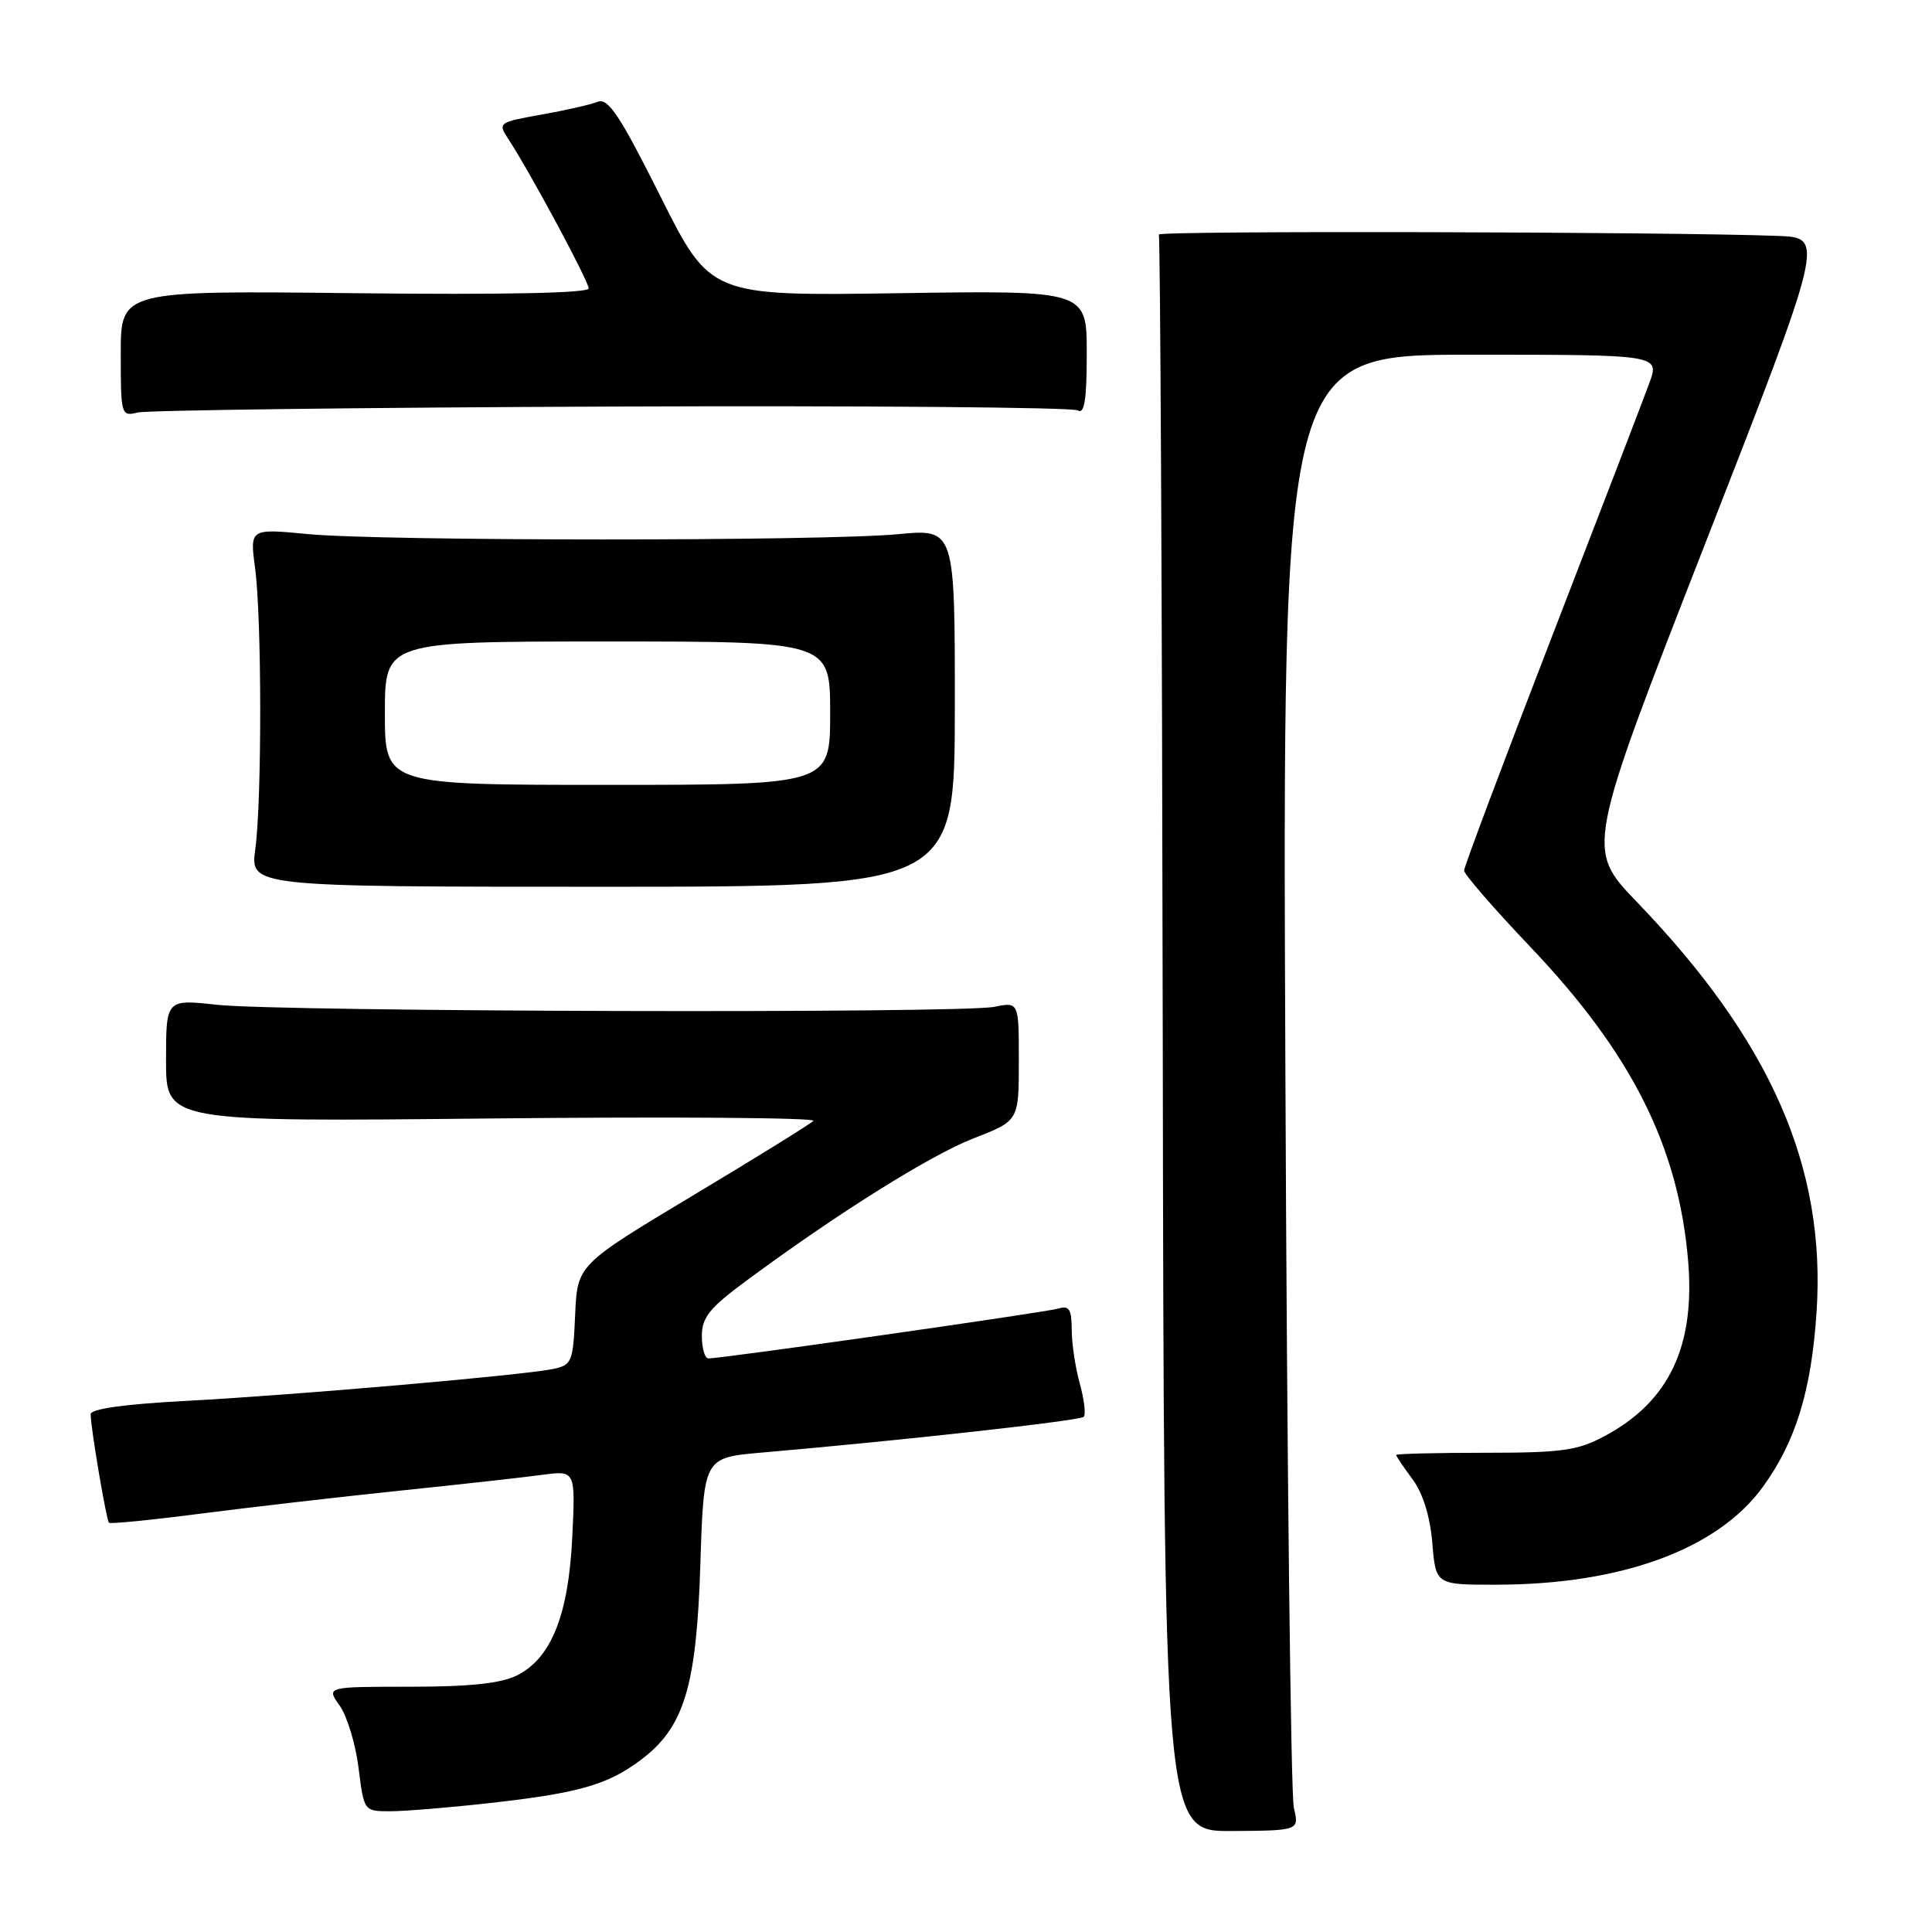 <?xml version="1.0" encoding="UTF-8" standalone="no"?>
<!DOCTYPE svg PUBLIC "-//W3C//DTD SVG 1.1//EN" "http://www.w3.org/Graphics/SVG/1.1/DTD/svg11.dtd" >
<svg xmlns="http://www.w3.org/2000/svg" xmlns:xlink="http://www.w3.org/1999/xlink" version="1.1" viewBox="0 0 256 256">
 <g >
 <path fill="currentColor"
d=" M 171.44 239.53 C 171.04 237.86 170.53 193.86 170.32 141.75 C 169.92 47.00 169.92 47.00 194.92 47.00 C 219.91 47.00 219.91 47.00 218.55 50.75 C 217.80 52.81 211.97 67.99 205.59 84.48 C 199.22 100.97 194.00 114.86 194.00 115.35 C 194.00 115.84 197.94 120.38 202.75 125.44 C 216.18 139.54 222.39 151.89 223.68 167.00 C 224.65 178.39 221.17 185.72 212.62 190.29 C 209.04 192.21 206.95 192.50 196.75 192.50 C 190.29 192.50 185.00 192.63 185.00 192.79 C 185.00 192.95 185.97 194.40 187.17 196.01 C 188.55 197.88 189.50 200.94 189.79 204.47 C 190.25 210.00 190.25 210.00 198.37 209.98 C 214.90 209.95 227.60 205.27 233.59 197.02 C 237.93 191.05 240.01 184.29 240.70 173.92 C 241.99 154.70 234.66 137.97 216.88 119.50 C 210.15 112.50 210.15 112.50 225.96 72.00 C 241.76 31.50 241.76 31.50 235.63 31.26 C 221.21 30.71 153.22 30.55 153.55 31.08 C 153.74 31.39 153.98 79.13 154.07 137.16 C 154.23 242.67 154.23 242.67 163.20 242.62 C 172.16 242.56 172.16 242.56 171.44 239.53 Z  M 64.83 238.92 C 76.59 237.62 80.49 236.51 84.87 233.23 C 90.65 228.92 92.29 223.53 92.80 207.32 C 93.25 193.15 93.25 193.15 100.87 192.48 C 119.50 190.87 143.09 188.25 143.59 187.74 C 143.90 187.44 143.67 185.46 143.08 183.34 C 142.49 181.23 142.01 178.01 142.01 176.18 C 142.00 173.49 141.67 172.96 140.25 173.39 C 138.60 173.89 95.72 180.00 93.87 180.00 C 93.39 180.00 93.00 178.66 93.00 177.03 C 93.00 174.58 94.00 173.33 98.75 169.81 C 110.92 160.80 123.28 153.06 129.02 150.83 C 135.00 148.51 135.00 148.51 135.00 140.63 C 135.00 132.75 135.00 132.75 131.75 133.41 C 127.36 134.31 37.25 134.07 28.75 133.14 C 22.00 132.40 22.00 132.40 22.00 140.52 C 22.00 148.65 22.00 148.65 65.25 148.20 C 89.04 147.96 108.18 148.10 107.78 148.52 C 107.39 148.93 100.19 153.39 91.78 158.43 C 76.50 167.60 76.50 167.60 76.21 174.23 C 75.93 180.54 75.78 180.89 73.21 181.41 C 69.05 182.25 39.01 184.86 24.75 185.62 C 16.52 186.05 12.00 186.68 12.01 187.40 C 12.02 189.20 14.09 201.42 14.44 201.77 C 14.62 201.95 20.10 201.41 26.63 200.56 C 33.16 199.72 45.02 198.35 53.00 197.52 C 60.98 196.69 69.47 195.75 71.88 195.42 C 76.25 194.84 76.25 194.84 75.83 203.67 C 75.33 214.02 73.05 219.72 68.50 222.00 C 66.37 223.06 62.26 223.50 54.36 223.50 C 43.22 223.50 43.22 223.50 45.01 226.01 C 45.99 227.39 47.12 231.11 47.51 234.26 C 48.23 240.00 48.23 240.00 51.69 240.00 C 53.60 240.00 59.51 239.52 64.83 238.92 Z  M 126.52 93.78 C 126.53 70.07 126.53 70.07 119.02 70.78 C 109.18 71.72 50.70 71.71 40.80 70.77 C 33.10 70.03 33.10 70.03 33.80 75.27 C 34.69 81.93 34.71 105.94 33.83 112.50 C 33.15 117.50 33.15 117.50 79.83 117.50 C 126.50 117.50 126.50 117.50 126.52 93.78 Z  M 81.05 53.87 C 114.36 53.74 142.14 53.97 142.80 54.38 C 143.70 54.93 144.00 53.00 144.00 46.80 C 144.00 38.48 144.00 38.48 119.06 38.85 C 94.13 39.22 94.13 39.22 87.51 26.02 C 82.12 15.26 80.58 12.95 79.20 13.49 C 78.26 13.86 74.89 14.63 71.71 15.19 C 66.02 16.21 65.94 16.27 67.38 18.46 C 70.25 22.83 78.00 37.26 78.00 38.22 C 78.00 38.84 66.71 39.07 47.00 38.85 C 16.00 38.50 16.00 38.50 16.00 46.86 C 16.00 55.02 16.05 55.20 18.25 54.66 C 19.49 54.36 47.75 54.00 81.05 53.87 Z  M 51.00 94.50 C 51.00 85.00 51.00 85.00 80.50 85.00 C 110.00 85.00 110.00 85.00 110.00 94.50 C 110.00 104.00 110.00 104.00 80.50 104.00 C 51.00 104.00 51.00 104.00 51.00 94.50 Z "/>
</g>
</svg>